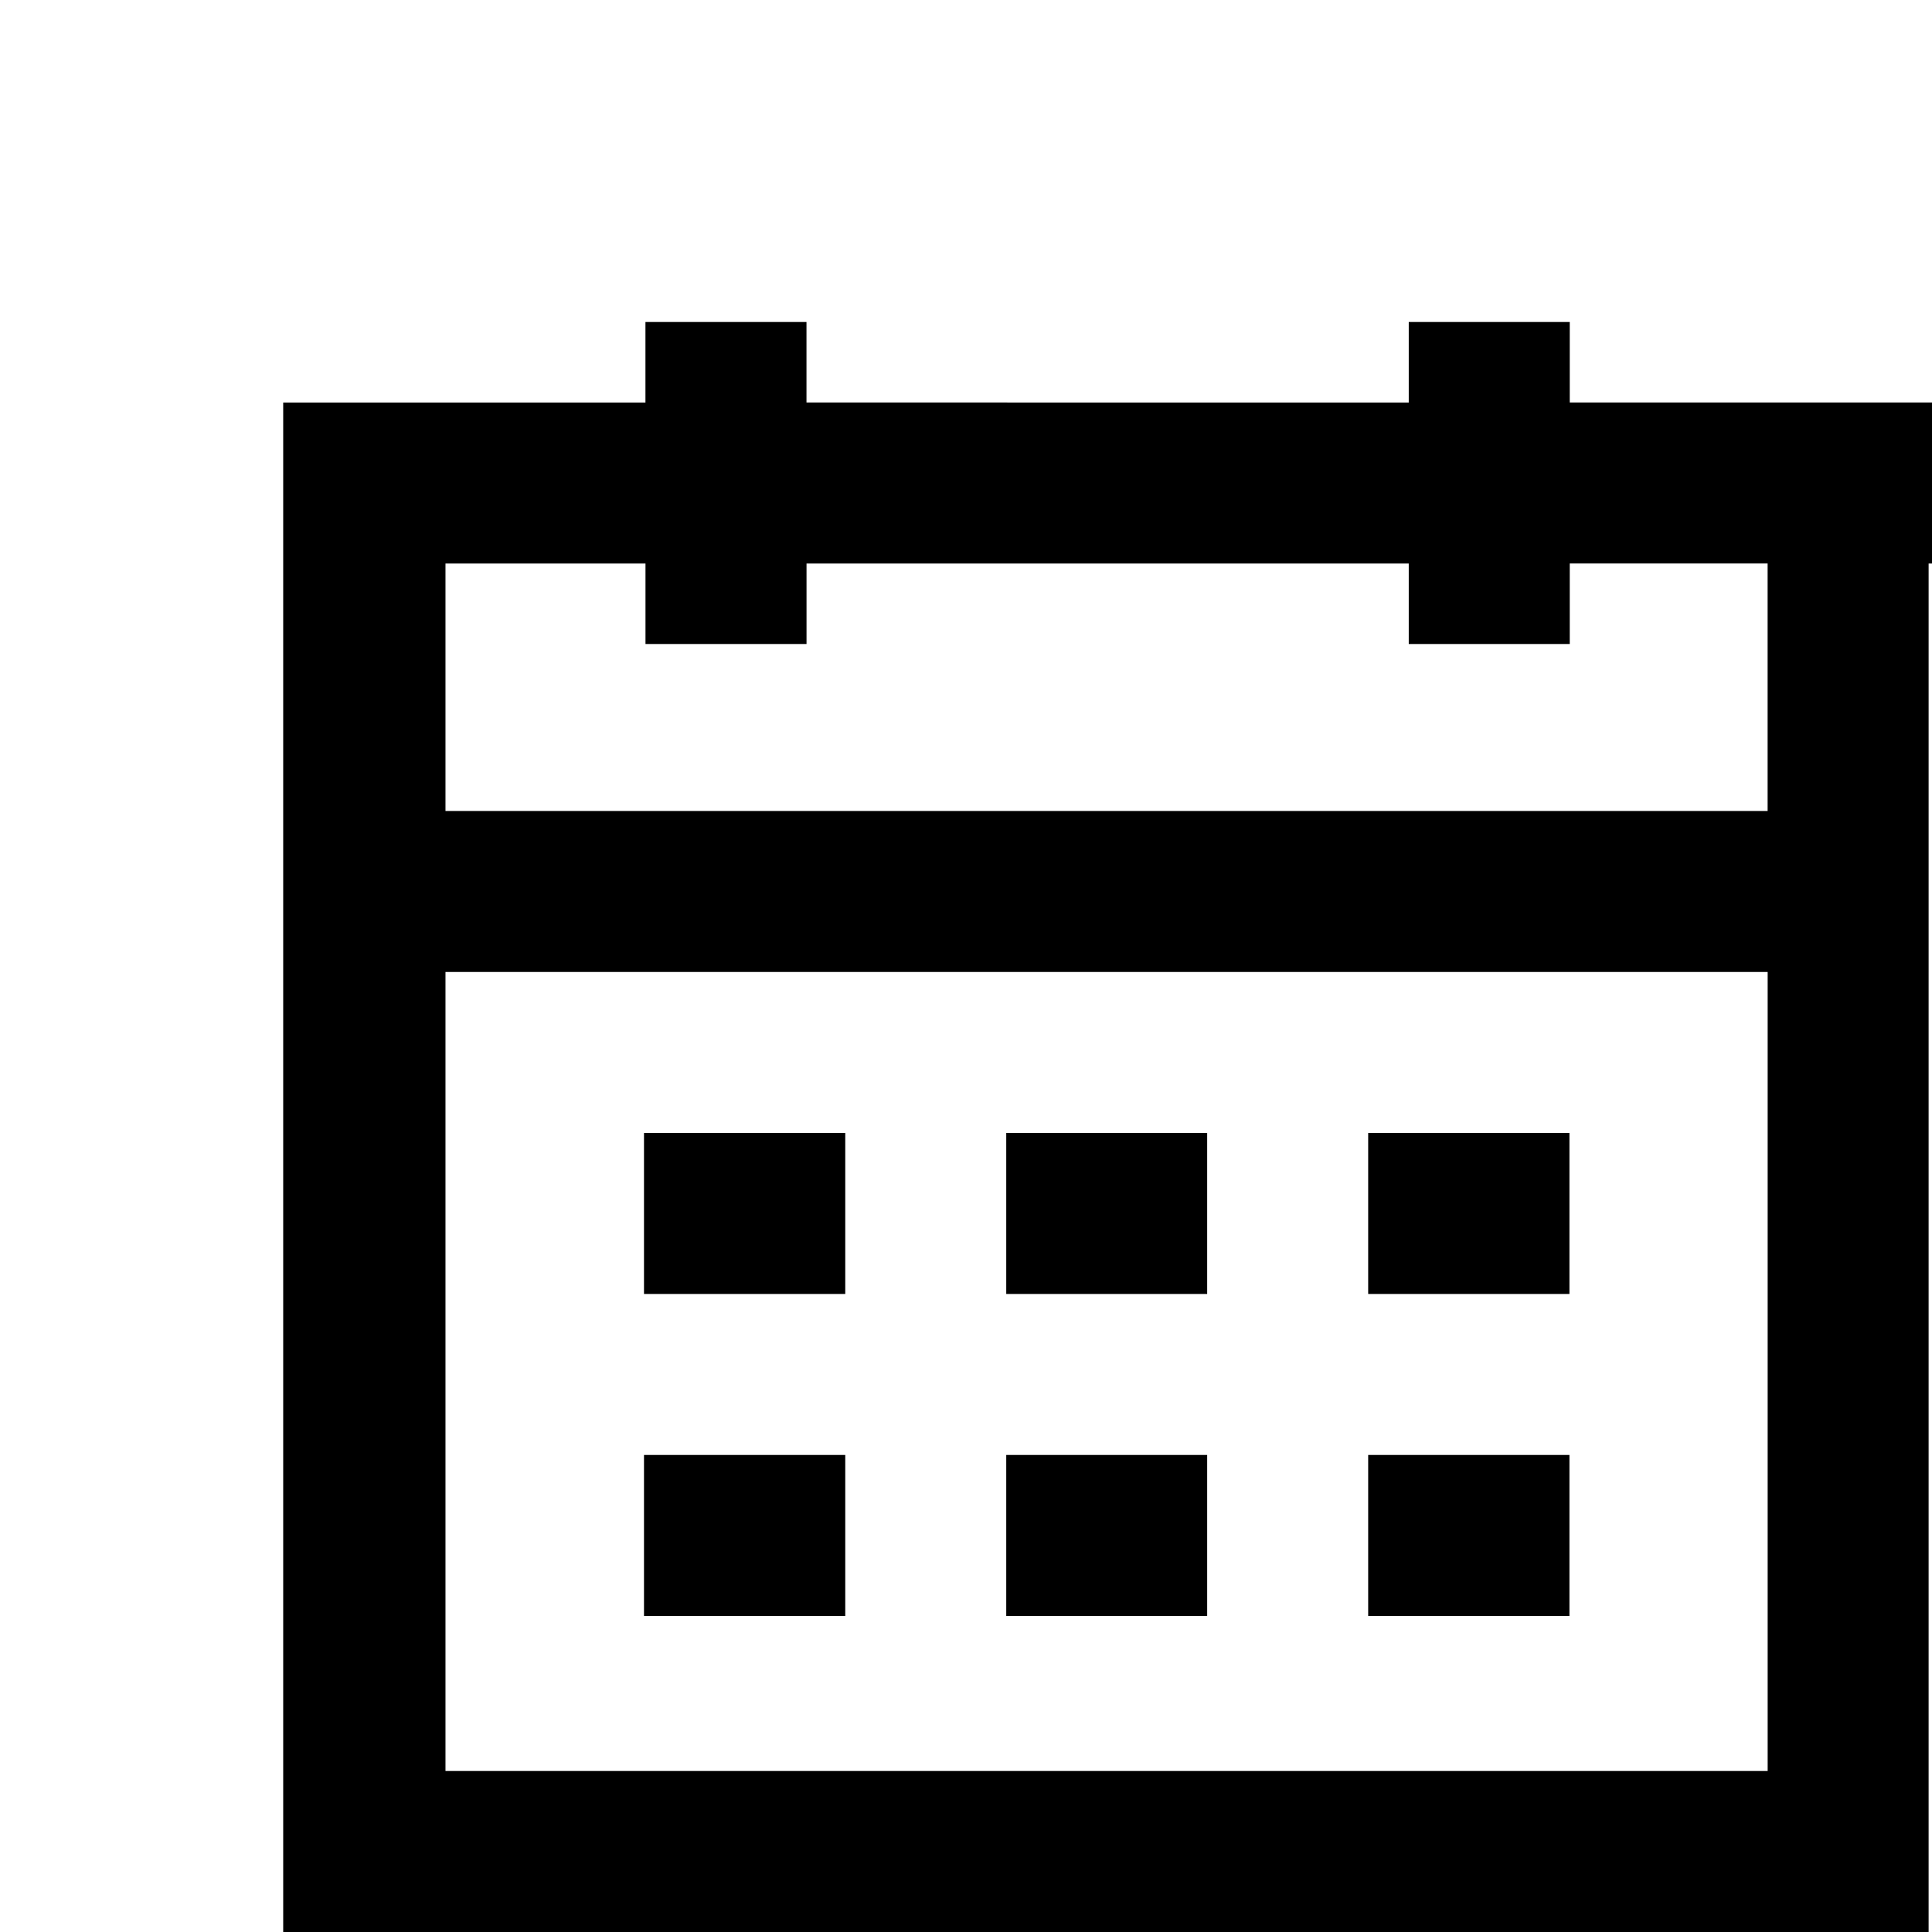 <svg width="800px" height="800px" viewBox="0 0 48 48" version="1.1" xmlns="http://www.w3.org/2000/svg"><g><path d="M48,10h-8.765H39V8h-0.713h-2.362H35v2H20.037V8h-0.664h-3.311h-0.026v2h-9v1.297V14v30v4h3.213h0.787h0.031h32.849h4v-4 V24.148v-4V14H48V10z M43.917,44H11.068V24.148h32.849V44z M11.068,20.148v-4.742V14h4.969v2h0.026h3.311h0.664v-2H35v2h0.925 h1.794H39v-2h0.193h0.562h4.161v6.148H11.068z"/><rect height="4" width="5" x="16" y="28.148"/><rect height="4" width="4.992" x="25" y="28.148"/><rect height="4" width="5" x="33.992" y="28.148"/><rect height="4" width="5" x="16" y="36.148"/><rect height="4" width="4.992" x="25" y="36.148"/><rect height="4" width="5" x="33.992" y="36.148"/></g></svg>